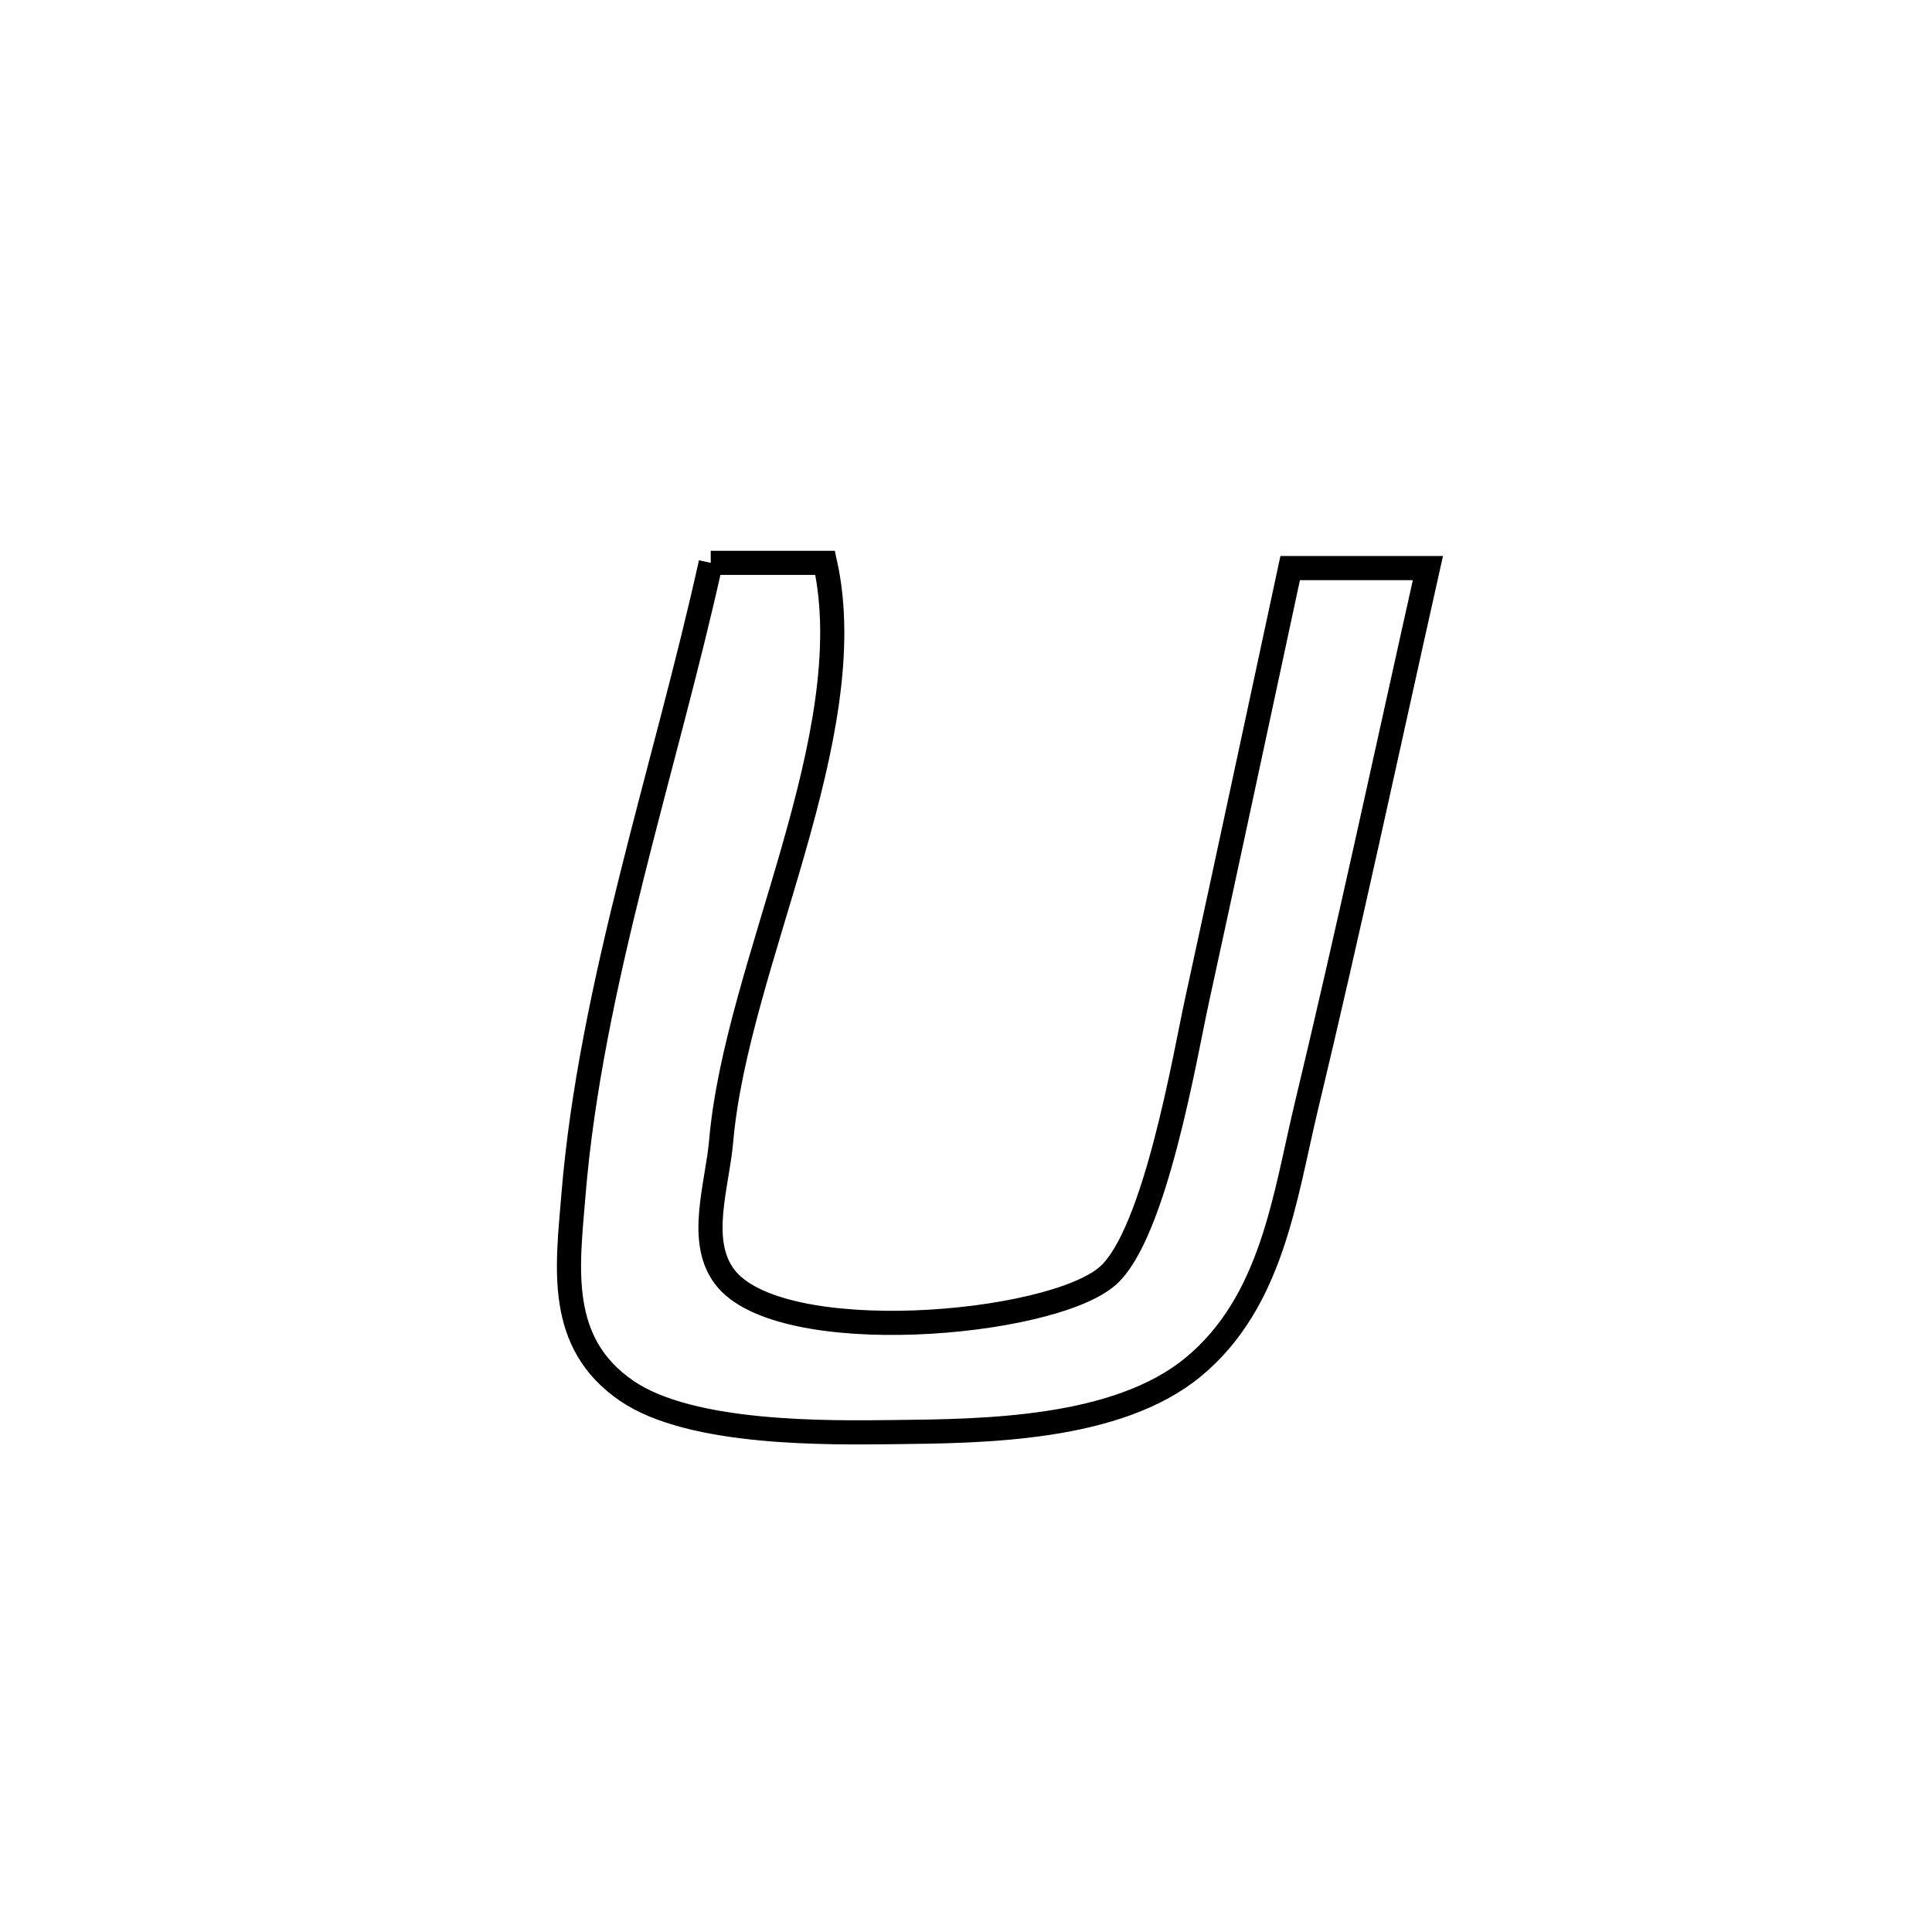 <svg xmlns="http://www.w3.org/2000/svg" viewBox="0.0 0.0 24.0 24.0" height="200px" width="200px"><path fill="none" stroke="black" stroke-width=".3" stroke-opacity="1.0"  filling="0" d="M8.829 6.992 L8.829 6.992 C9.303 6.992 9.776 6.992 10.25 6.992 L10.25 6.992 C10.724 9.139 9.15 11.979 8.959 14.17 C8.91 14.731 8.663 15.41 9.001 15.86 C9.679 16.763 13.046 16.475 13.76 15.85 C14.35 15.332 14.721 13.11 14.865 12.45 C15.257 10.653 15.64 8.855 16.027 7.057 L16.027 7.057 C16.598 7.057 17.168 7.057 17.738 7.057 L17.738 7.057 C17.238 9.29 16.76 11.528 16.226 13.753 C15.958 14.871 15.805 16.17 14.824 16.981 C13.877 17.764 12.222 17.778 11.113 17.79 C10.3 17.799 8.59 17.828 7.786 17.278 C6.912 16.681 7.05 15.744 7.123 14.851 C7.229 13.55 7.515 12.222 7.845 10.901 C8.174 9.58 8.548 8.266 8.829 6.992 L8.829 6.992"></path></svg>